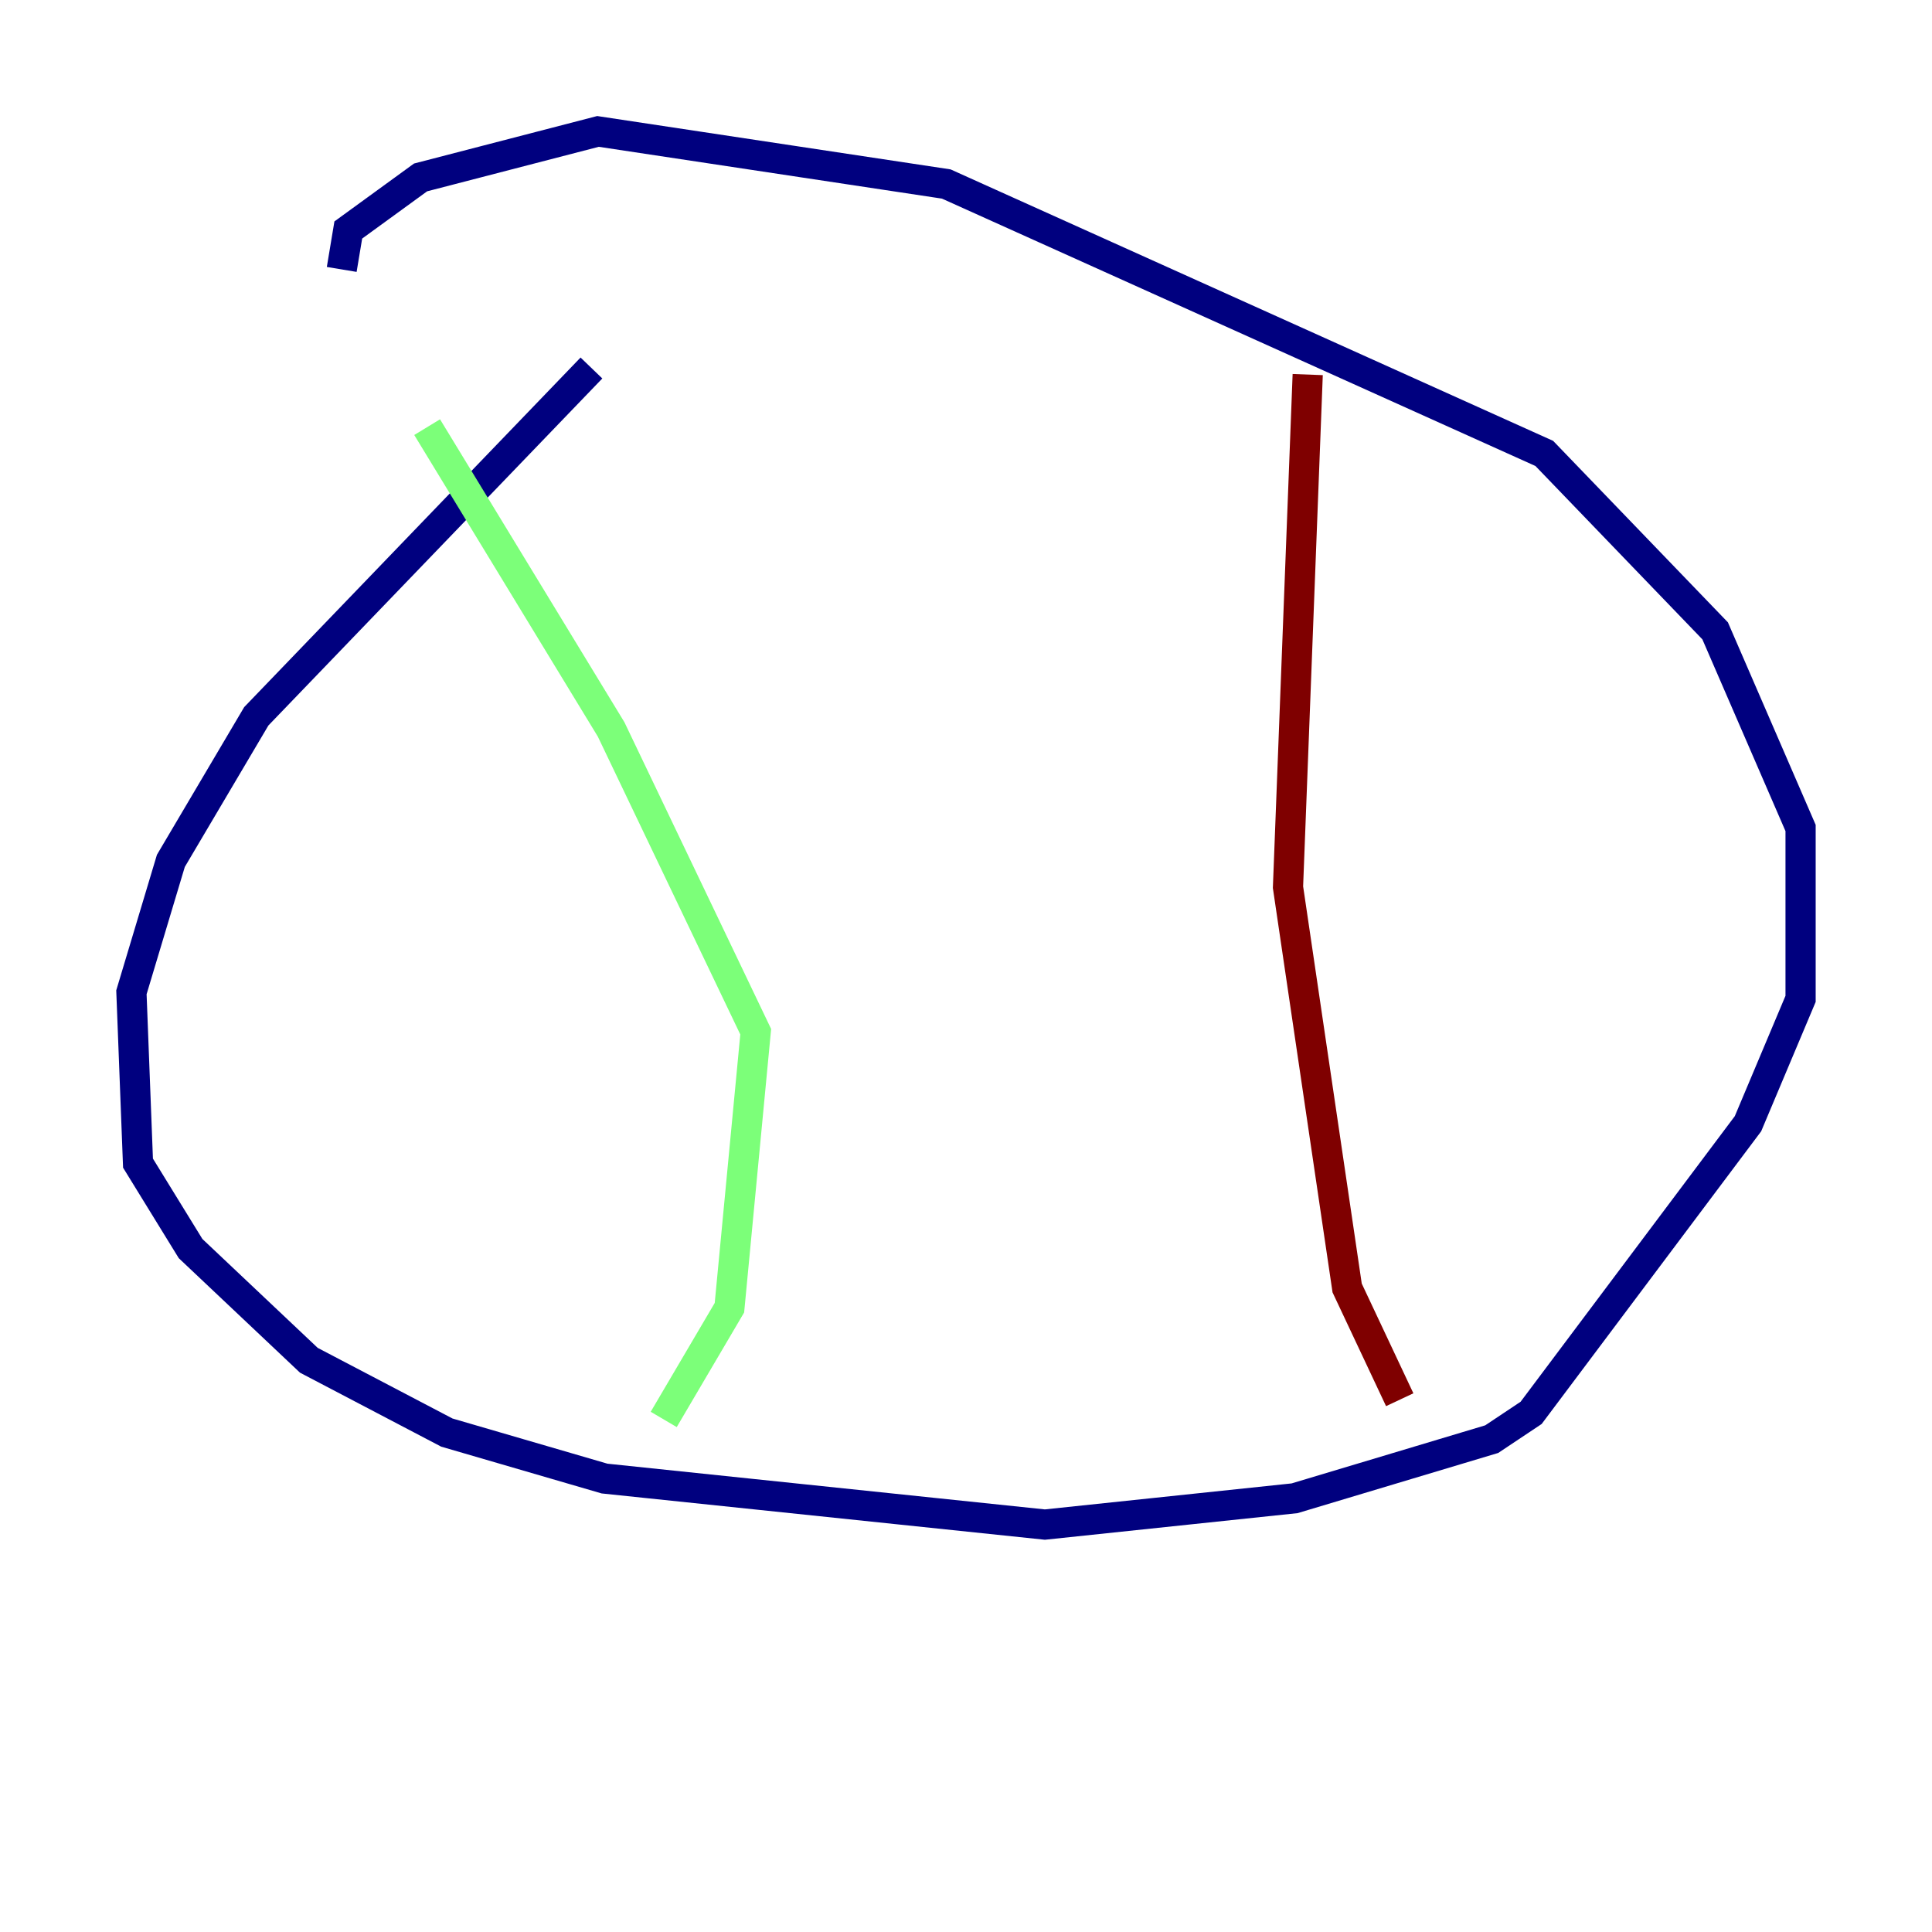 <?xml version="1.0" encoding="utf-8" ?>
<svg baseProfile="tiny" height="128" version="1.2" viewBox="0,0,128,128" width="128" xmlns="http://www.w3.org/2000/svg" xmlns:ev="http://www.w3.org/2001/xml-events" xmlns:xlink="http://www.w3.org/1999/xlink"><defs /><polyline fill="none" points="39.184,24.381 16.98,47.456 11.32,57.034 8.707,65.742 9.143,77.061 12.626,82.721 20.463,90.122 29.605,94.912 40.054,97.959 69.225,101.007 85.769,99.265 98.83,95.347 101.442,93.605 115.809,74.449 119.293,66.177 119.293,54.857 113.633,41.796 102.313,30.041 62.694,12.191 39.619,8.707 27.864,11.755 23.075,15.238 22.64,17.85" stroke="#00007f" stroke-width="2" /><polyline fill="none" points="28.299,28.299 40.49,48.327 50.068,68.354 48.327,86.639 43.973,94.041" stroke="#7cff79" stroke-width="2" /><polyline fill="none" points="86.639,24.816 85.333,58.776 89.252,85.333 92.735,92.735" stroke="#7f0000" stroke-width="2" /></svg>